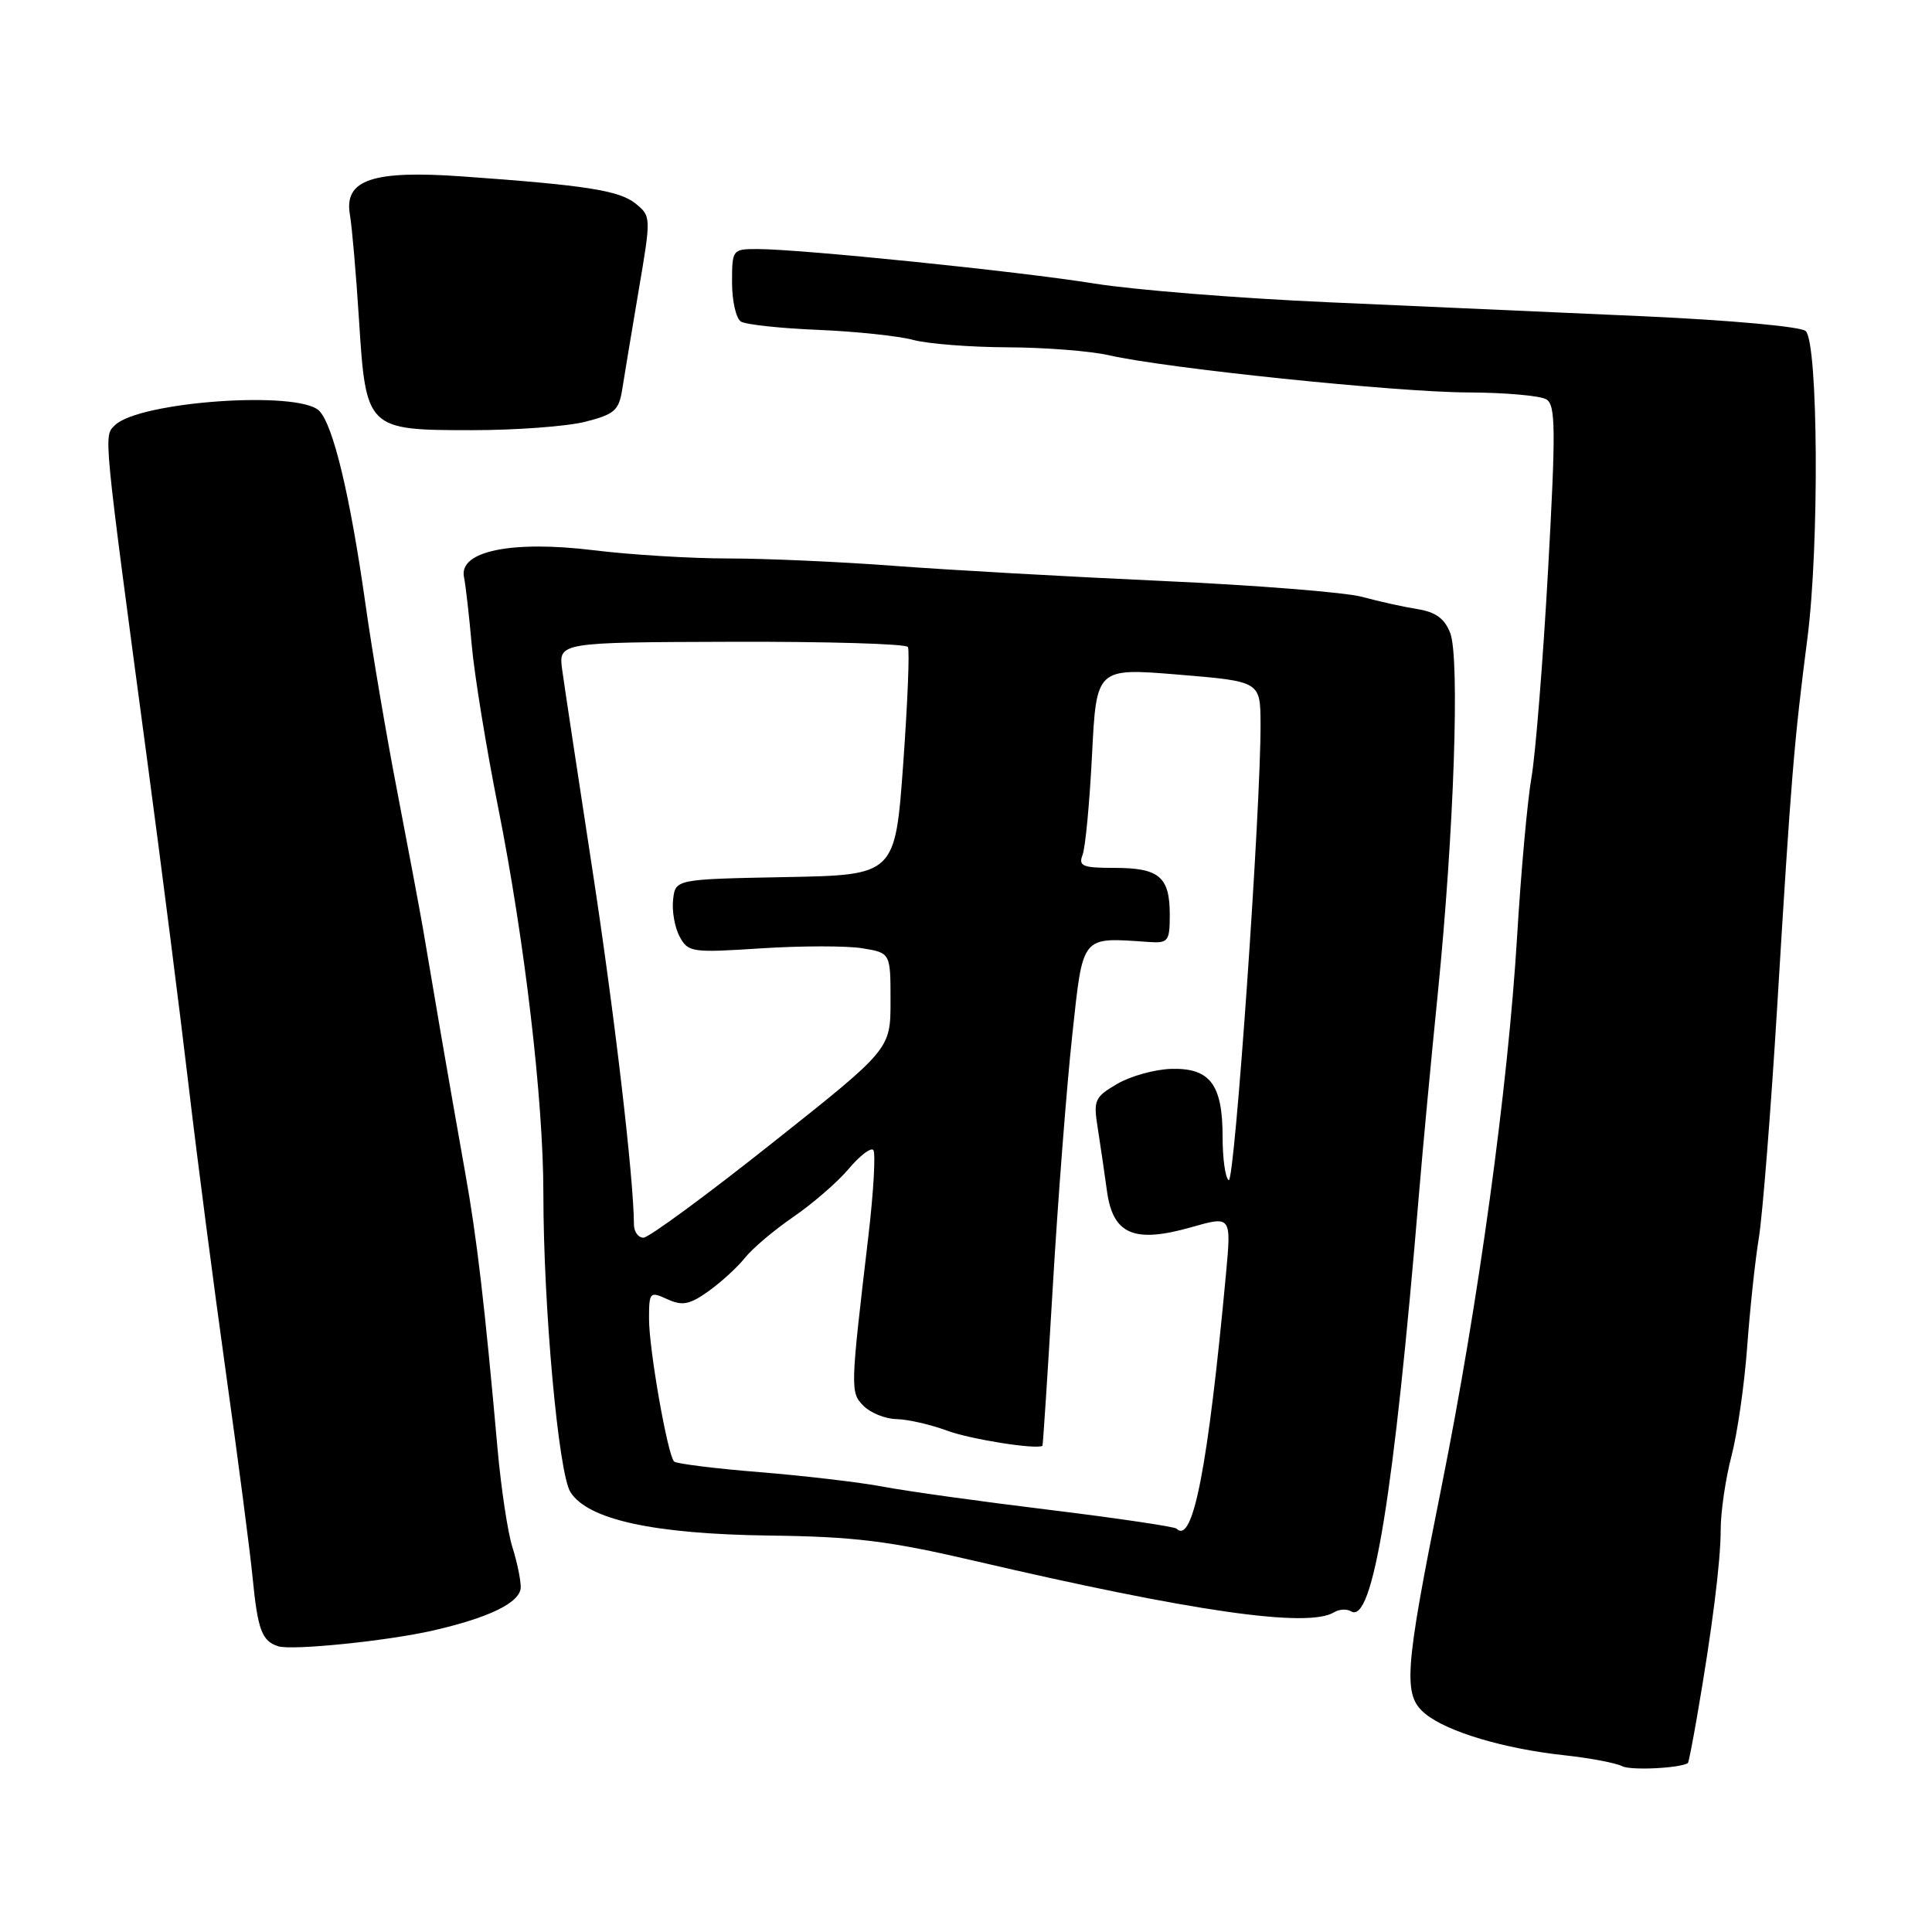 <?xml version="1.0" encoding="UTF-8" standalone="no"?>
<!DOCTYPE svg PUBLIC "-//W3C//DTD SVG 1.1//EN" "http://www.w3.org/Graphics/SVG/1.1/DTD/svg11.dtd" >
<svg xmlns="http://www.w3.org/2000/svg" xmlns:xlink="http://www.w3.org/1999/xlink" version="1.1" viewBox="0 0 256 256">
 <g >
 <path fill="currentColor"
d=" M 223.66 233.61 C 223.75 233.55 224.29 230.80 224.86 227.50 C 226.86 215.97 228.00 206.93 228.00 202.69 C 228.00 200.34 228.64 195.95 229.43 192.93 C 230.22 189.91 231.15 183.40 231.51 178.47 C 231.87 173.54 232.56 167.03 233.06 164.00 C 233.55 160.97 234.64 147.25 235.48 133.50 C 237.34 102.87 237.71 98.39 239.50 84.50 C 241.08 72.20 240.92 45.52 239.27 43.87 C 238.68 43.28 229.31 42.43 217.86 41.91 C 206.66 41.41 187.82 40.57 176.00 40.05 C 164.18 39.53 150.22 38.41 145.00 37.57 C 135.04 35.96 106.06 33.00 100.34 33.00 C 97.05 33.00 97.00 33.07 97.00 37.44 C 97.00 39.88 97.53 42.21 98.18 42.61 C 98.82 43.01 103.44 43.51 108.43 43.71 C 113.42 43.92 119.08 44.52 121.00 45.04 C 122.92 45.56 128.55 46.00 133.50 46.02 C 138.45 46.04 144.49 46.51 146.93 47.07 C 154.45 48.80 185.02 51.97 194.50 52.00 C 199.45 52.02 204.14 52.43 204.92 52.93 C 206.13 53.70 206.16 56.96 205.12 75.66 C 204.45 87.67 203.46 99.97 202.93 103.00 C 202.40 106.03 201.54 115.47 201.03 124.00 C 199.81 144.19 195.90 172.64 191.01 197.00 C 186.06 221.61 185.85 224.65 188.90 227.12 C 191.83 229.49 199.31 231.72 207.27 232.58 C 210.70 232.95 214.15 233.61 214.95 234.03 C 216.06 234.62 222.63 234.30 223.66 233.61 Z  M 57.34 216.06 C 64.95 214.32 69.00 212.31 69.00 210.29 C 69.00 209.30 68.50 206.91 67.89 204.99 C 67.28 203.07 66.40 197.22 65.93 192.00 C 64.22 172.80 63.18 163.96 61.63 155.33 C 60.76 150.47 59.32 142.22 58.42 137.00 C 57.53 131.78 56.46 125.47 56.04 123.00 C 55.61 120.53 54.09 112.42 52.66 105.00 C 51.22 97.58 49.31 86.33 48.42 80.00 C 46.39 65.65 44.15 56.30 42.29 54.43 C 39.55 51.70 18.37 53.20 15.21 56.36 C 13.73 57.84 13.63 56.81 19.54 101.00 C 21.42 115.03 23.88 134.38 25.01 144.00 C 26.14 153.62 28.37 170.72 29.95 182.00 C 31.53 193.28 33.12 205.44 33.47 209.03 C 34.15 215.98 34.70 217.44 36.86 218.14 C 38.68 218.72 51.30 217.44 57.34 216.06 Z  M 176.78 213.63 C 177.45 213.22 178.46 213.17 179.02 213.51 C 181.91 215.30 184.71 198.07 188.04 158.00 C 188.52 152.22 189.64 140.30 190.53 131.50 C 192.66 110.25 193.45 87.21 192.16 83.87 C 191.42 81.96 190.22 81.09 187.82 80.71 C 185.99 80.42 182.70 79.69 180.50 79.09 C 178.30 78.49 166.38 77.54 154.00 76.98 C 141.62 76.42 125.65 75.52 118.50 74.98 C 111.35 74.44 101.45 74.00 96.50 74.00 C 91.55 74.00 83.53 73.51 78.67 72.91 C 67.79 71.58 60.78 73.02 61.48 76.46 C 61.71 77.58 62.17 81.65 62.51 85.50 C 62.85 89.35 64.42 99.03 66.01 107.00 C 69.53 124.70 72.00 145.76 72.00 158.15 C 72.00 173.18 74.00 195.24 75.59 197.72 C 77.93 201.38 86.63 203.27 102.00 203.47 C 113.21 203.61 117.79 204.18 129.00 206.79 C 158.03 213.56 173.35 215.76 176.78 213.63 Z  M 77.53 55.89 C 81.40 54.91 82.01 54.38 82.44 51.64 C 82.71 49.91 83.69 44.04 84.61 38.58 C 86.29 28.72 86.28 28.65 84.21 26.97 C 82.07 25.24 77.63 24.54 61.30 23.38 C 49.38 22.53 45.58 23.81 46.36 28.41 C 46.65 30.11 47.19 36.40 47.57 42.38 C 48.49 56.89 48.59 57.00 62.56 57.00 C 68.36 57.00 75.10 56.50 77.53 55.89 Z  M 155.89 202.55 C 155.62 202.29 148.00 201.16 138.95 200.05 C 129.90 198.95 120.02 197.57 117.00 196.99 C 113.97 196.42 106.63 195.55 100.68 195.07 C 94.73 194.59 89.62 193.95 89.32 193.66 C 88.46 192.79 86.00 178.82 86.00 174.77 C 86.00 171.19 86.10 171.09 88.42 172.15 C 90.42 173.06 91.37 172.88 93.88 171.09 C 95.55 169.90 97.72 167.91 98.71 166.67 C 99.69 165.43 102.59 162.98 105.13 161.24 C 107.68 159.49 110.97 156.64 112.43 154.91 C 113.89 153.17 115.36 152.03 115.71 152.37 C 116.05 152.72 115.76 157.84 115.07 163.75 C 112.65 184.29 112.65 184.50 114.46 186.32 C 115.39 187.24 117.35 188.02 118.82 188.04 C 120.29 188.07 123.30 188.76 125.50 189.57 C 128.57 190.71 137.26 192.09 138.13 191.58 C 138.20 191.53 138.82 182.05 139.50 170.50 C 140.18 158.95 141.34 143.99 142.07 137.25 C 143.54 123.72 143.15 124.20 152.25 124.82 C 154.80 124.99 155.00 124.73 155.00 121.20 C 155.00 116.19 153.60 115.00 147.69 115.00 C 143.44 115.00 142.87 114.77 143.45 113.26 C 143.82 112.30 144.38 106.34 144.70 100.01 C 145.28 88.50 145.28 88.50 156.14 89.39 C 167.00 90.29 167.00 90.29 167.03 95.89 C 167.08 107.00 163.60 156.87 162.81 156.38 C 162.36 156.11 162.00 153.52 162.00 150.63 C 162.00 143.70 160.34 141.50 155.22 141.63 C 153.04 141.69 149.81 142.58 148.04 143.62 C 145.04 145.37 144.86 145.77 145.46 149.50 C 145.80 151.70 146.36 155.45 146.68 157.83 C 147.47 163.57 150.26 164.77 157.83 162.62 C 163.16 161.10 163.16 161.10 162.45 168.80 C 160.06 194.49 158.07 204.74 155.89 202.55 Z  M 84.00 162.25 C 83.98 156.17 81.42 134.28 78.46 115.00 C 76.56 102.62 74.78 90.84 74.50 88.80 C 73.99 85.11 73.99 85.11 96.93 85.04 C 109.54 85.00 120.06 85.31 120.30 85.73 C 120.55 86.16 120.26 93.13 119.68 101.22 C 118.61 115.95 118.61 115.95 104.05 116.22 C 89.50 116.50 89.50 116.50 89.19 119.20 C 89.02 120.69 89.40 122.89 90.05 124.09 C 91.17 126.19 91.65 126.26 100.86 125.66 C 106.16 125.32 112.19 125.31 114.25 125.65 C 118.00 126.26 118.00 126.26 118.00 132.64 C 118.00 139.03 118.00 139.03 102.26 151.51 C 93.61 158.38 85.96 164.00 85.26 164.00 C 84.57 164.00 84.00 163.21 84.00 162.25 Z "/>
</g>
</svg>